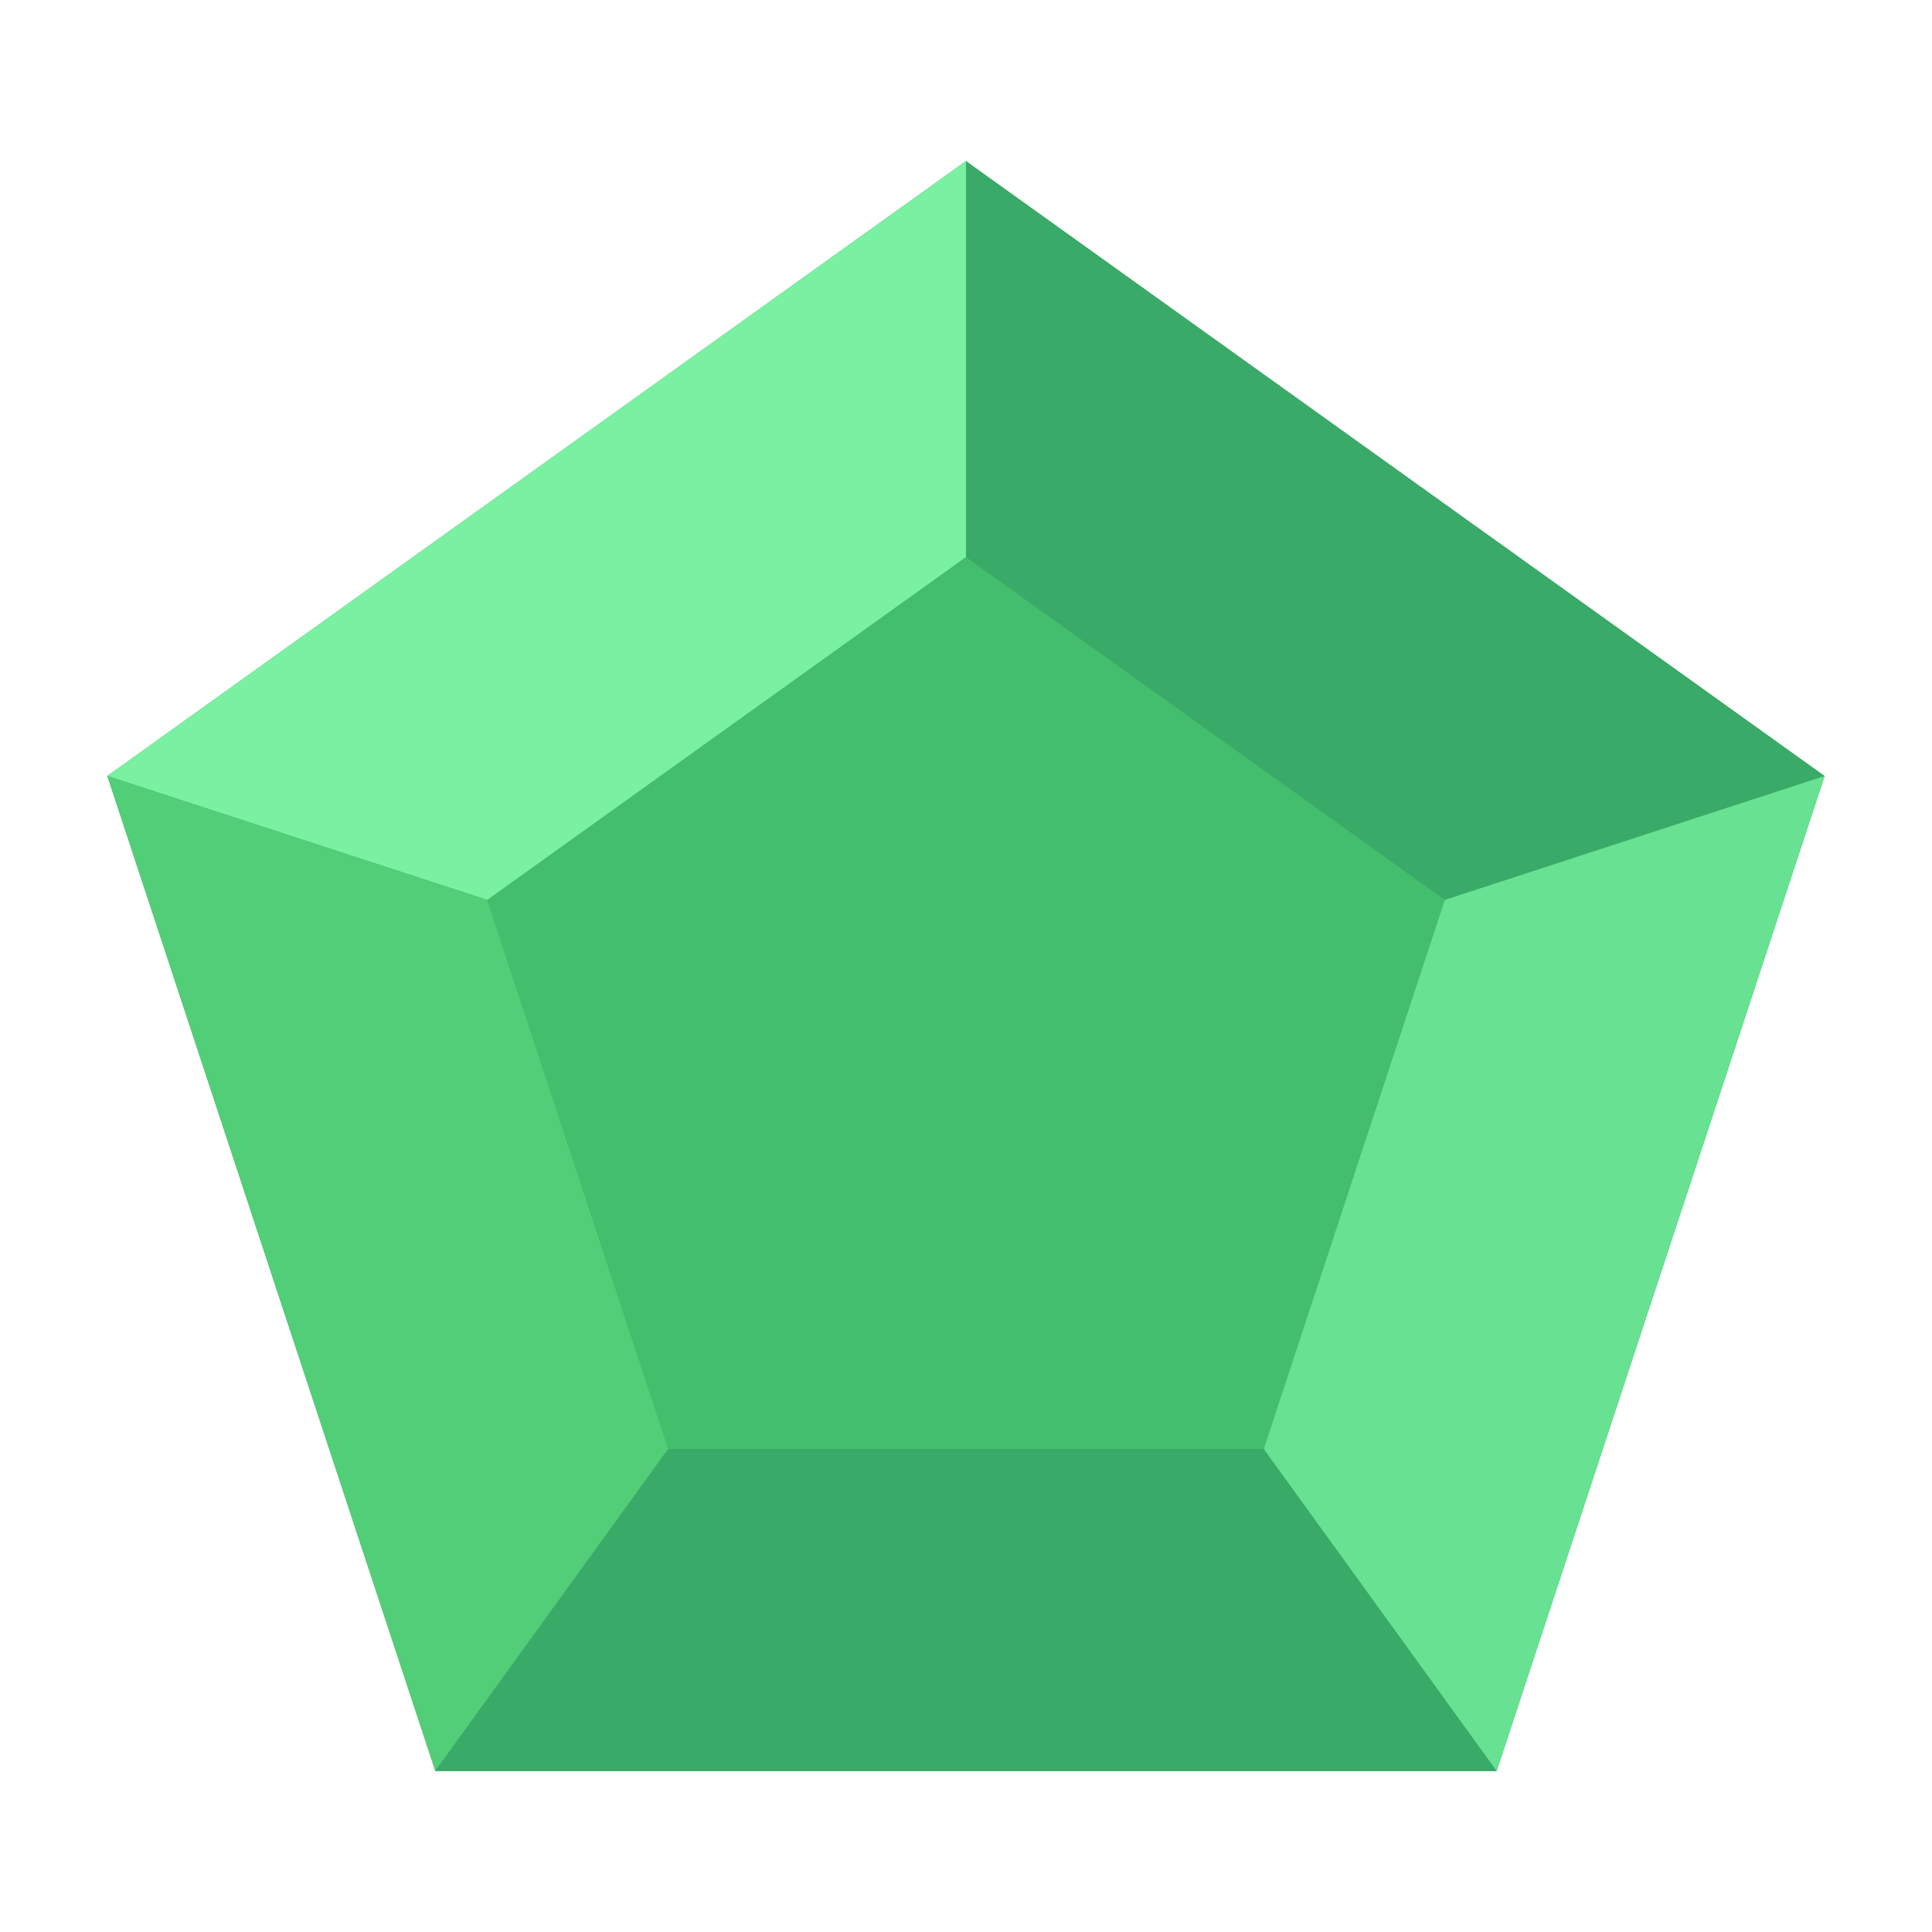 <?xml version="1.0" standalone="no"?><!DOCTYPE svg PUBLIC "-//W3C//DTD SVG 1.1//EN" "http://www.w3.org/Graphics/SVG/1.1/DTD/svg11.dtd"><svg class="icon" width="1024px" height="1024.00px" viewBox="0 0 1024 1024" version="1.1" xmlns="http://www.w3.org/2000/svg"><path d="M512 85.333l455.111 325.945L793.273 938.667H230.727L56.889 411.278z" fill="#39AA67" /><path d="M512 295.253L258.233 476.985 354.162 768h315.662l95.929-291.015z" fill="#43BE6C" /><path d="M512 295.253V85.333L56.889 411.278l201.344 65.707z" fill="#79F1A0" /><path d="M56.889 411.278L230.727 938.667l123.435-170.667-95.929-291.015z" fill="#51CE77" /><path d="M354.162 768l-123.449 170.667h562.56l-123.449-170.667z" fill="#39AA67" /><path d="M669.824 768l95.929-291.015L967.111 411.278 793.273 938.667z" fill="#69E193" /></svg>